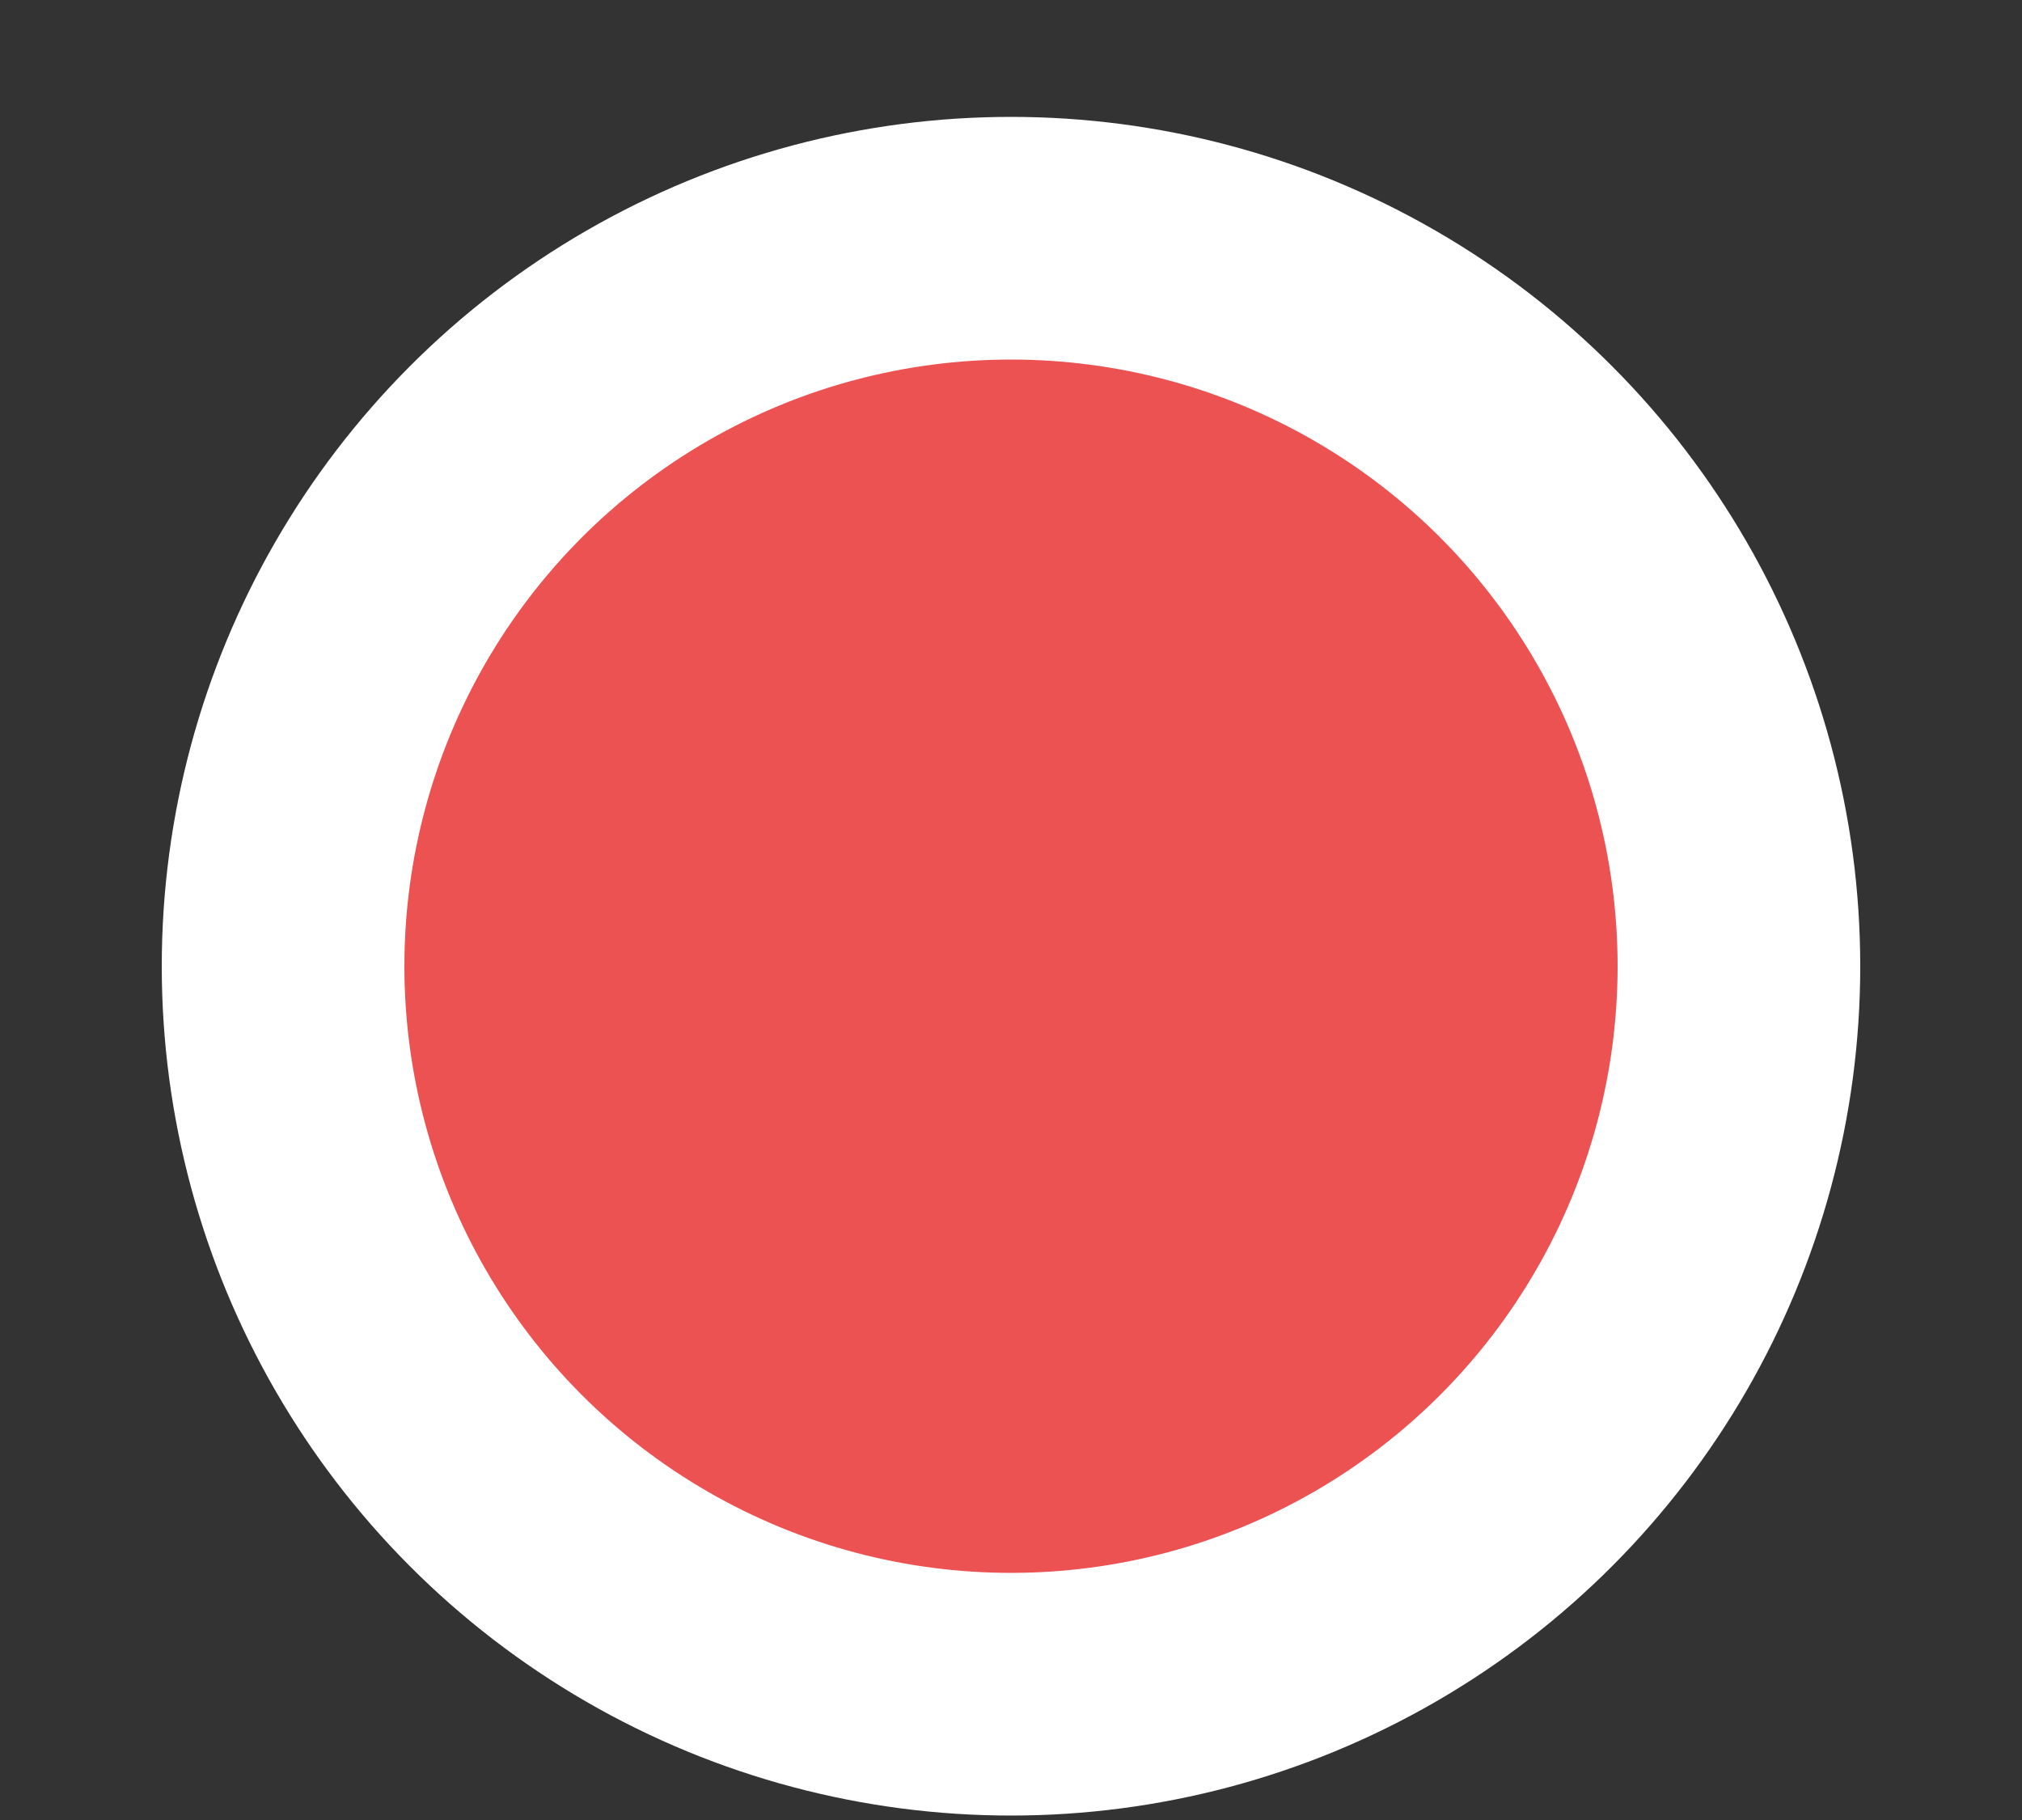 <svg width="10" height="9" viewBox="0 0 10 9" fill="none" xmlns="http://www.w3.org/2000/svg">
<rect x="0" y="0" width="10" height="9" fill="#333333" stroke="none"/>
<circle id="Notif Sign" cx="5" cy="4.778" r="3.6" fill="#EC5252" stroke="white" stroke-width="1.2"/>
</svg>
